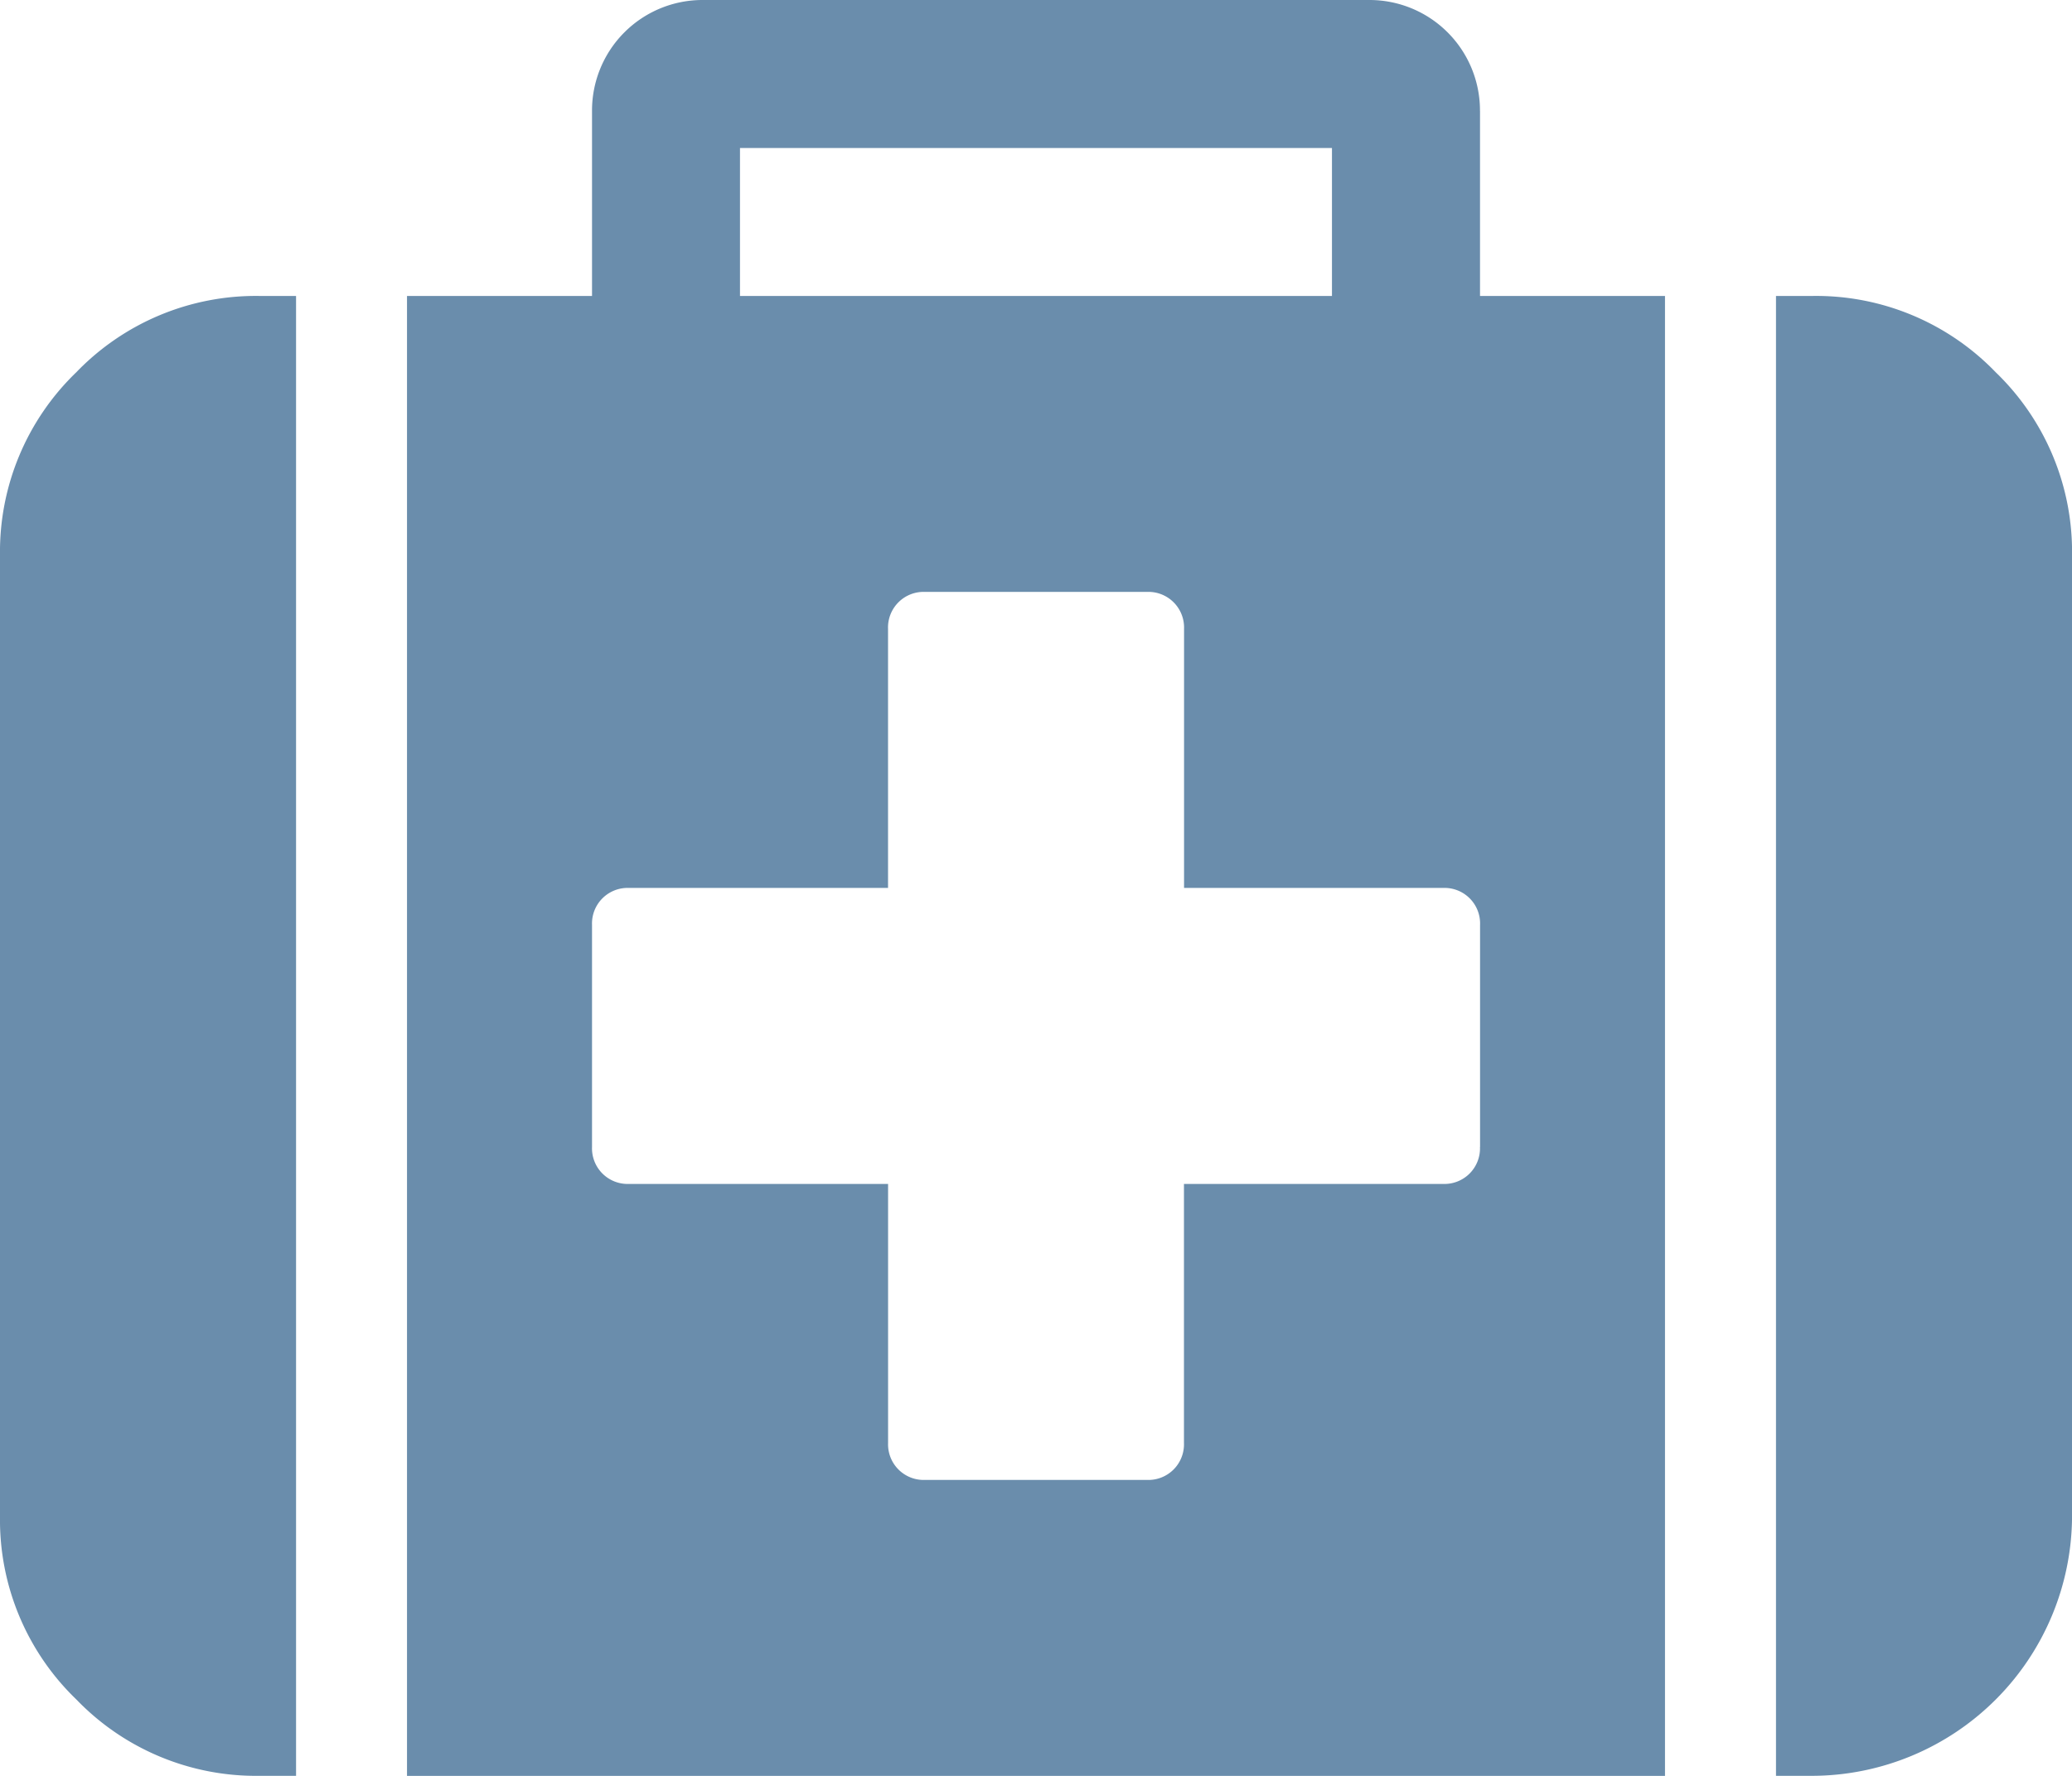 <svg xmlns="http://www.w3.org/2000/svg" width="47.192" height="40.45" viewBox="0 0 47.192 40.45">
  <g id="medical-kit" transform="translate(0 -36.546)">
    <g id="Group_1404" data-name="Group 1404" transform="translate(0 36.546)">
      <path id="Path_15986" data-name="Path 15986" d="M1.738,111.37A5.677,5.677,0,0,0,0,115.531v21.91A5.677,5.677,0,0,0,1.738,141.6,5.677,5.677,0,0,0,5.9,143.34h.843V109.632H5.9A5.677,5.677,0,0,0,1.738,111.37Z" transform="translate(0 -102.891)" fill="#6a8dac"/>
      <path id="Path_15987" data-name="Path 15987" d="M124.938,39.074a2.517,2.517,0,0,0-2.528-2.528H107.242a2.517,2.517,0,0,0-2.528,2.528v4.213H100.5V77h28.652V43.287h-4.213V39.074Zm-16.854.843h13.483v3.371H108.084ZM124.938,62.67a.81.81,0,0,1-.842.843h-5.9v5.9a.811.811,0,0,1-.843.842H112.3a.811.811,0,0,1-.843-.842v-5.9h-5.9a.811.811,0,0,1-.843-.843V57.614a.811.811,0,0,1,.842-.843h5.9v-5.9a.811.811,0,0,1,.843-.843h5.056a.812.812,0,0,1,.843.843v5.9h5.9a.81.81,0,0,1,.842.843V62.67h0Z" transform="translate(-91.23 -36.546)" fill="#6a8dac"/>
      <path id="Path_15988" data-name="Path 15988" d="M443.541,111.37a5.678,5.678,0,0,0-4.161-1.738h-.843V143.34h.843a5.934,5.934,0,0,0,5.9-5.9v-21.91A5.679,5.679,0,0,0,443.541,111.37Z" transform="translate(-398.087 -102.891)" fill="#6a8dac"/>
    </g>
  </g>
</svg>
